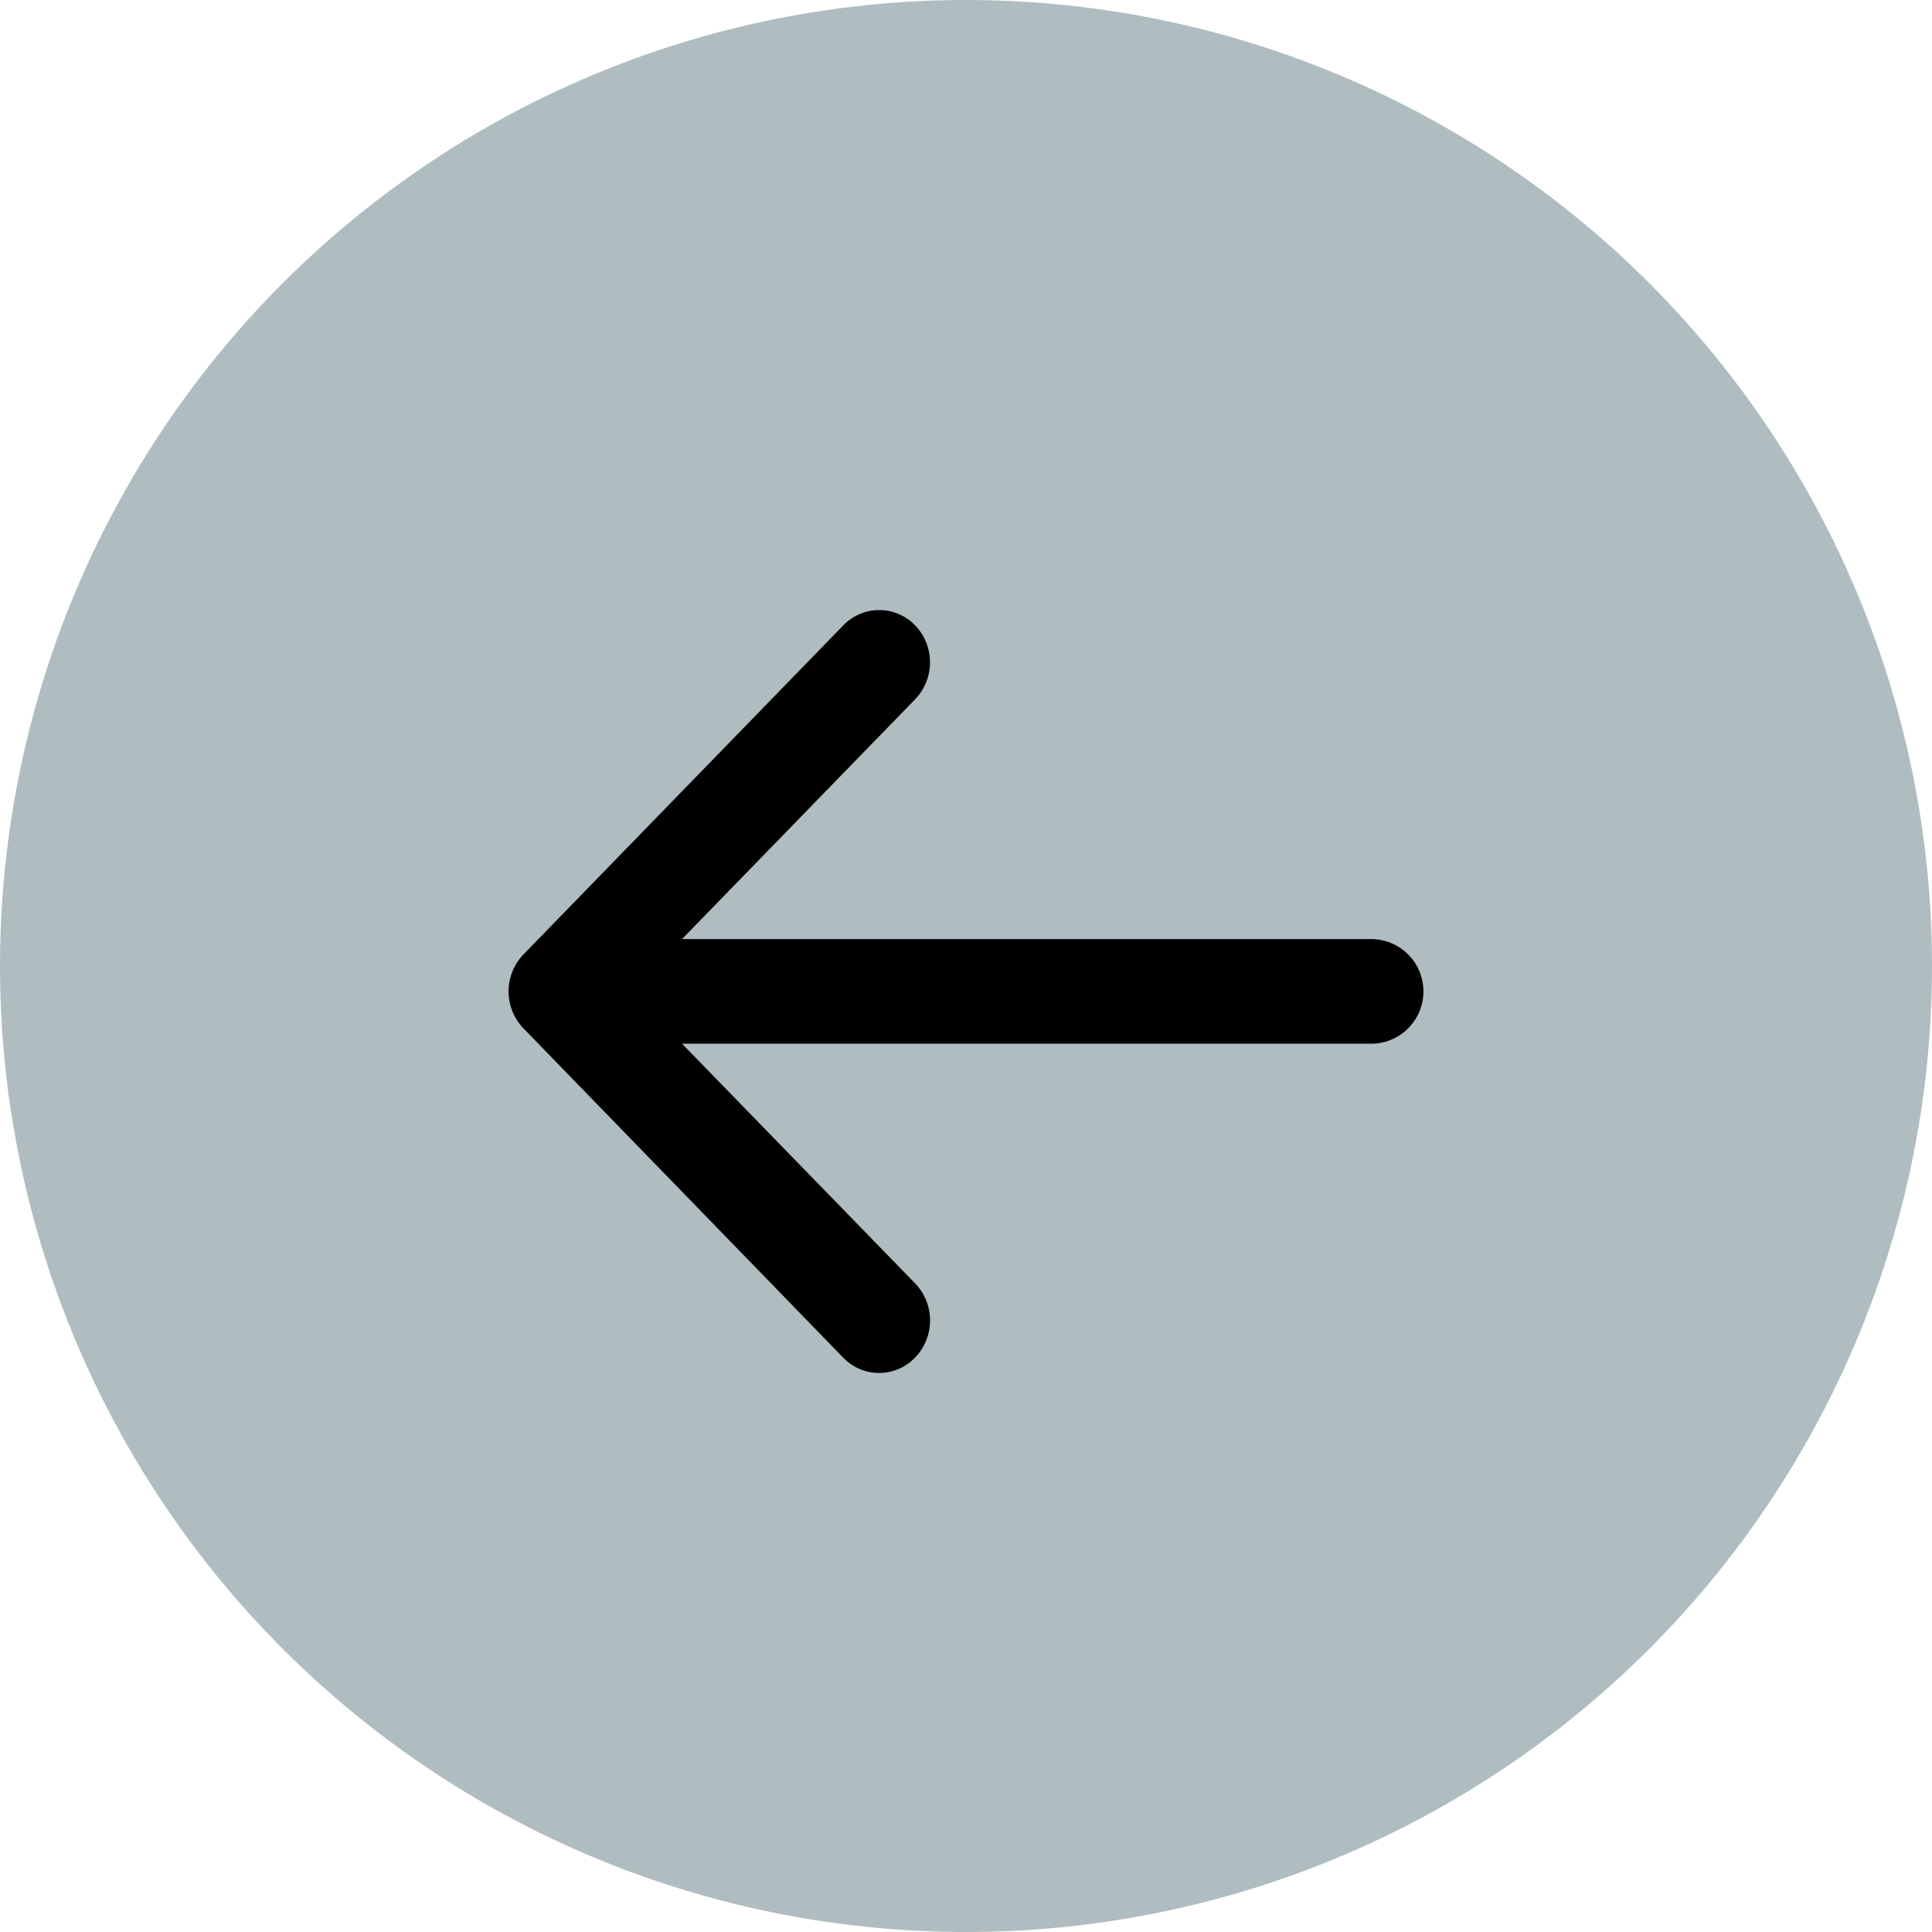<svg xmlns="http://www.w3.org/2000/svg" xmlns:xlink="http://www.w3.org/1999/xlink" width="38" height="38" viewBox="0 0 38 38">
  <defs>
    <clipPath id="clip-path">
      <rect width="18" height="15" fill="none"/>
    </clipPath>
    <clipPath id="clip-path-2">
      <path id="Arrow_Left" data-name="Arrow Left" d="M7.993,13.236A1.051,1.051,0,0,1,8,14.7a.978.978,0,0,1-1.418,0L.3,8.231a1.049,1.049,0,0,1,0-1.463L6.582.305A.981.981,0,0,1,8,.3a1.05,1.05,0,0,1-.007,1.461L3.414,6.471H17a1.029,1.029,0,0,1,0,2.057H3.414Z" transform="translate(0 0)" fill="#1d1d26"/>
    </clipPath>
  </defs>
  <g id="Group_130985" data-name="Group 130985" transform="translate(5405 -5111)">
    <circle id="Ellipse_1793" data-name="Ellipse 1793" cx="19" cy="19" r="19" transform="translate(-5405 5111)" fill="#7a9296" opacity="0.6"/>
    <g id="_Icons_Arrow_Left" data-name="_Icons / Arrow Left" transform="translate(-5395 5123)" clip-path="url(#clip-path)">
      <path id="Arrow_Left-2" data-name="Arrow Left" d="M7.993,13.236A1.051,1.051,0,0,1,8,14.7a.978.978,0,0,1-1.418,0L.3,8.231a1.049,1.049,0,0,1,0-1.463L6.582.305A.981.981,0,0,1,8,.3a1.05,1.05,0,0,1-.007,1.461L3.414,6.471H17a1.029,1.029,0,0,1,0,2.057H3.414Z" transform="translate(0 0)" fill="currentColor"/>
    </g>
  </g>
</svg>
